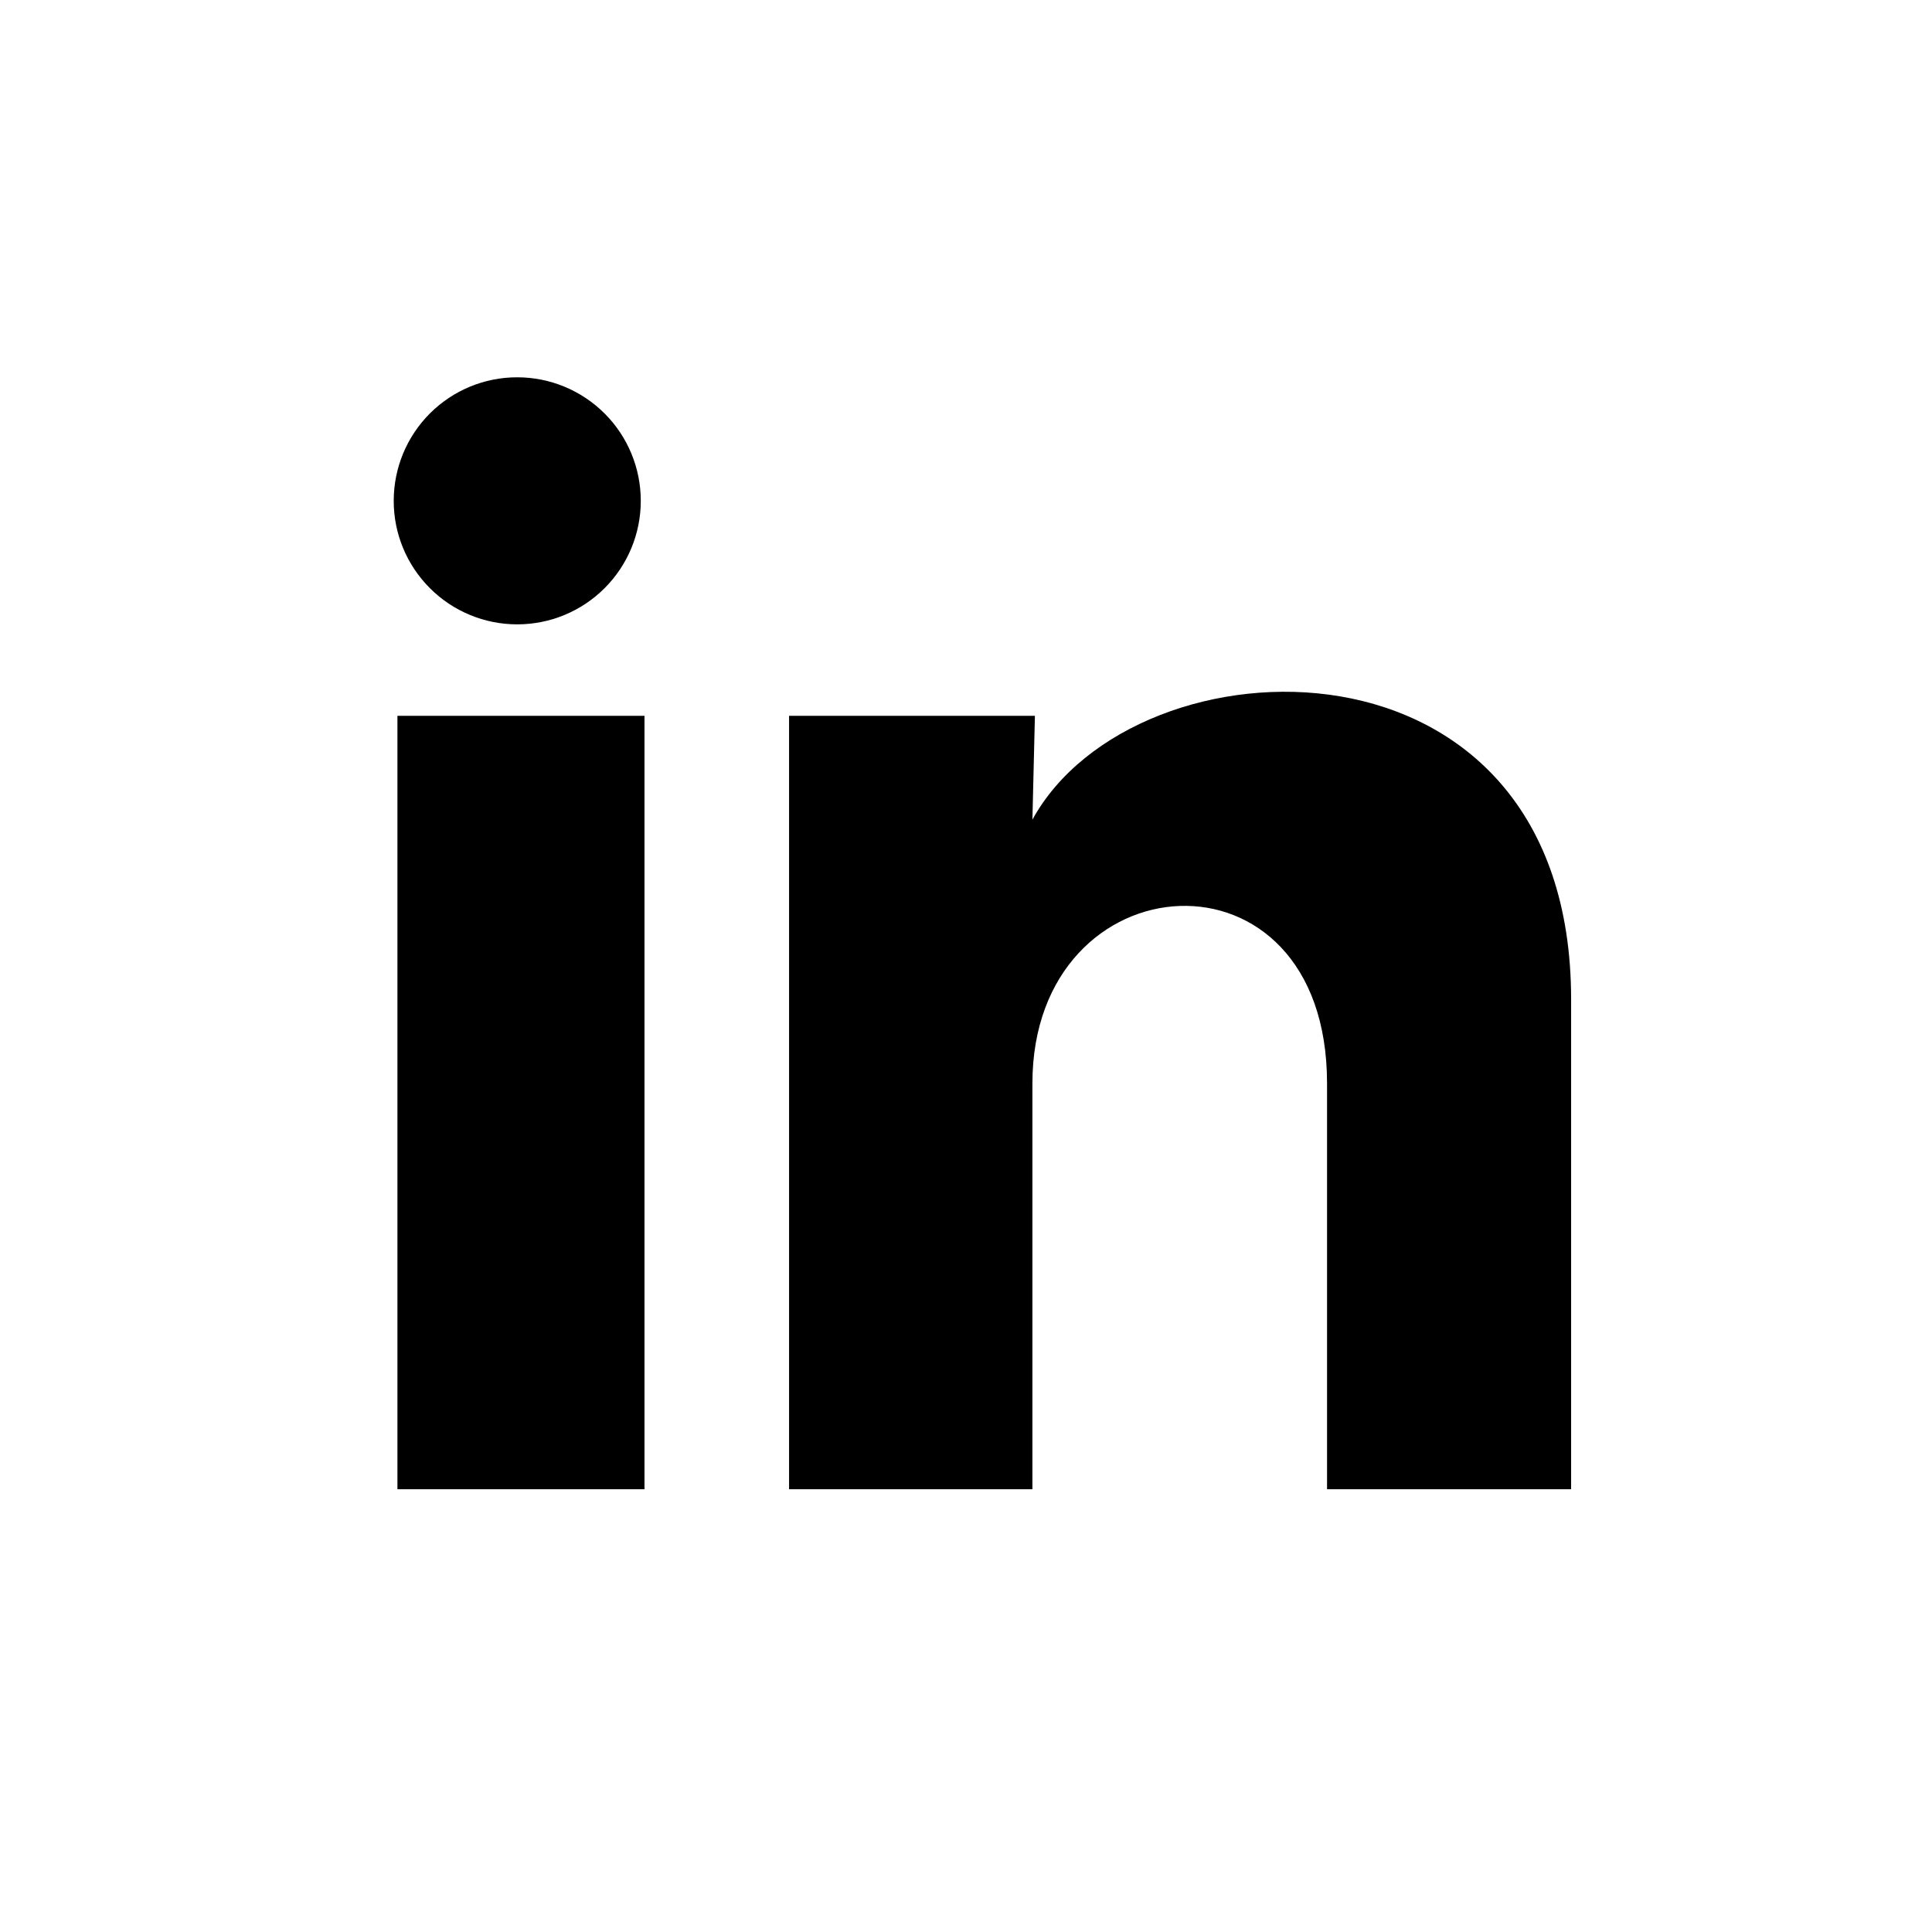 <svg viewBox="0 0 24 24" fill="none" xmlns="http://www.w3.org/2000/svg">
<path d="M7.96 6.222C7.96 6.629 7.798 7.019 7.51 7.307C7.222 7.595 6.832 7.756 6.425 7.756C6.018 7.756 5.627 7.594 5.34 7.306C5.052 7.018 4.89 6.628 4.891 6.22C4.891 5.813 5.053 5.423 5.341 5.135C5.629 4.848 6.019 4.686 6.426 4.687C6.833 4.687 7.223 4.849 7.511 5.137C7.799 5.425 7.96 5.815 7.96 6.222ZM8.006 8.892H4.937V18.5H8.006V8.892ZM12.856 8.892H9.802V18.5H12.825V13.458C12.825 10.65 16.485 10.389 16.485 13.458V18.5H19.517V12.415C19.517 7.68 14.099 7.856 12.825 10.182L12.856 8.892Z" fill="currentColor"/>
</svg>

